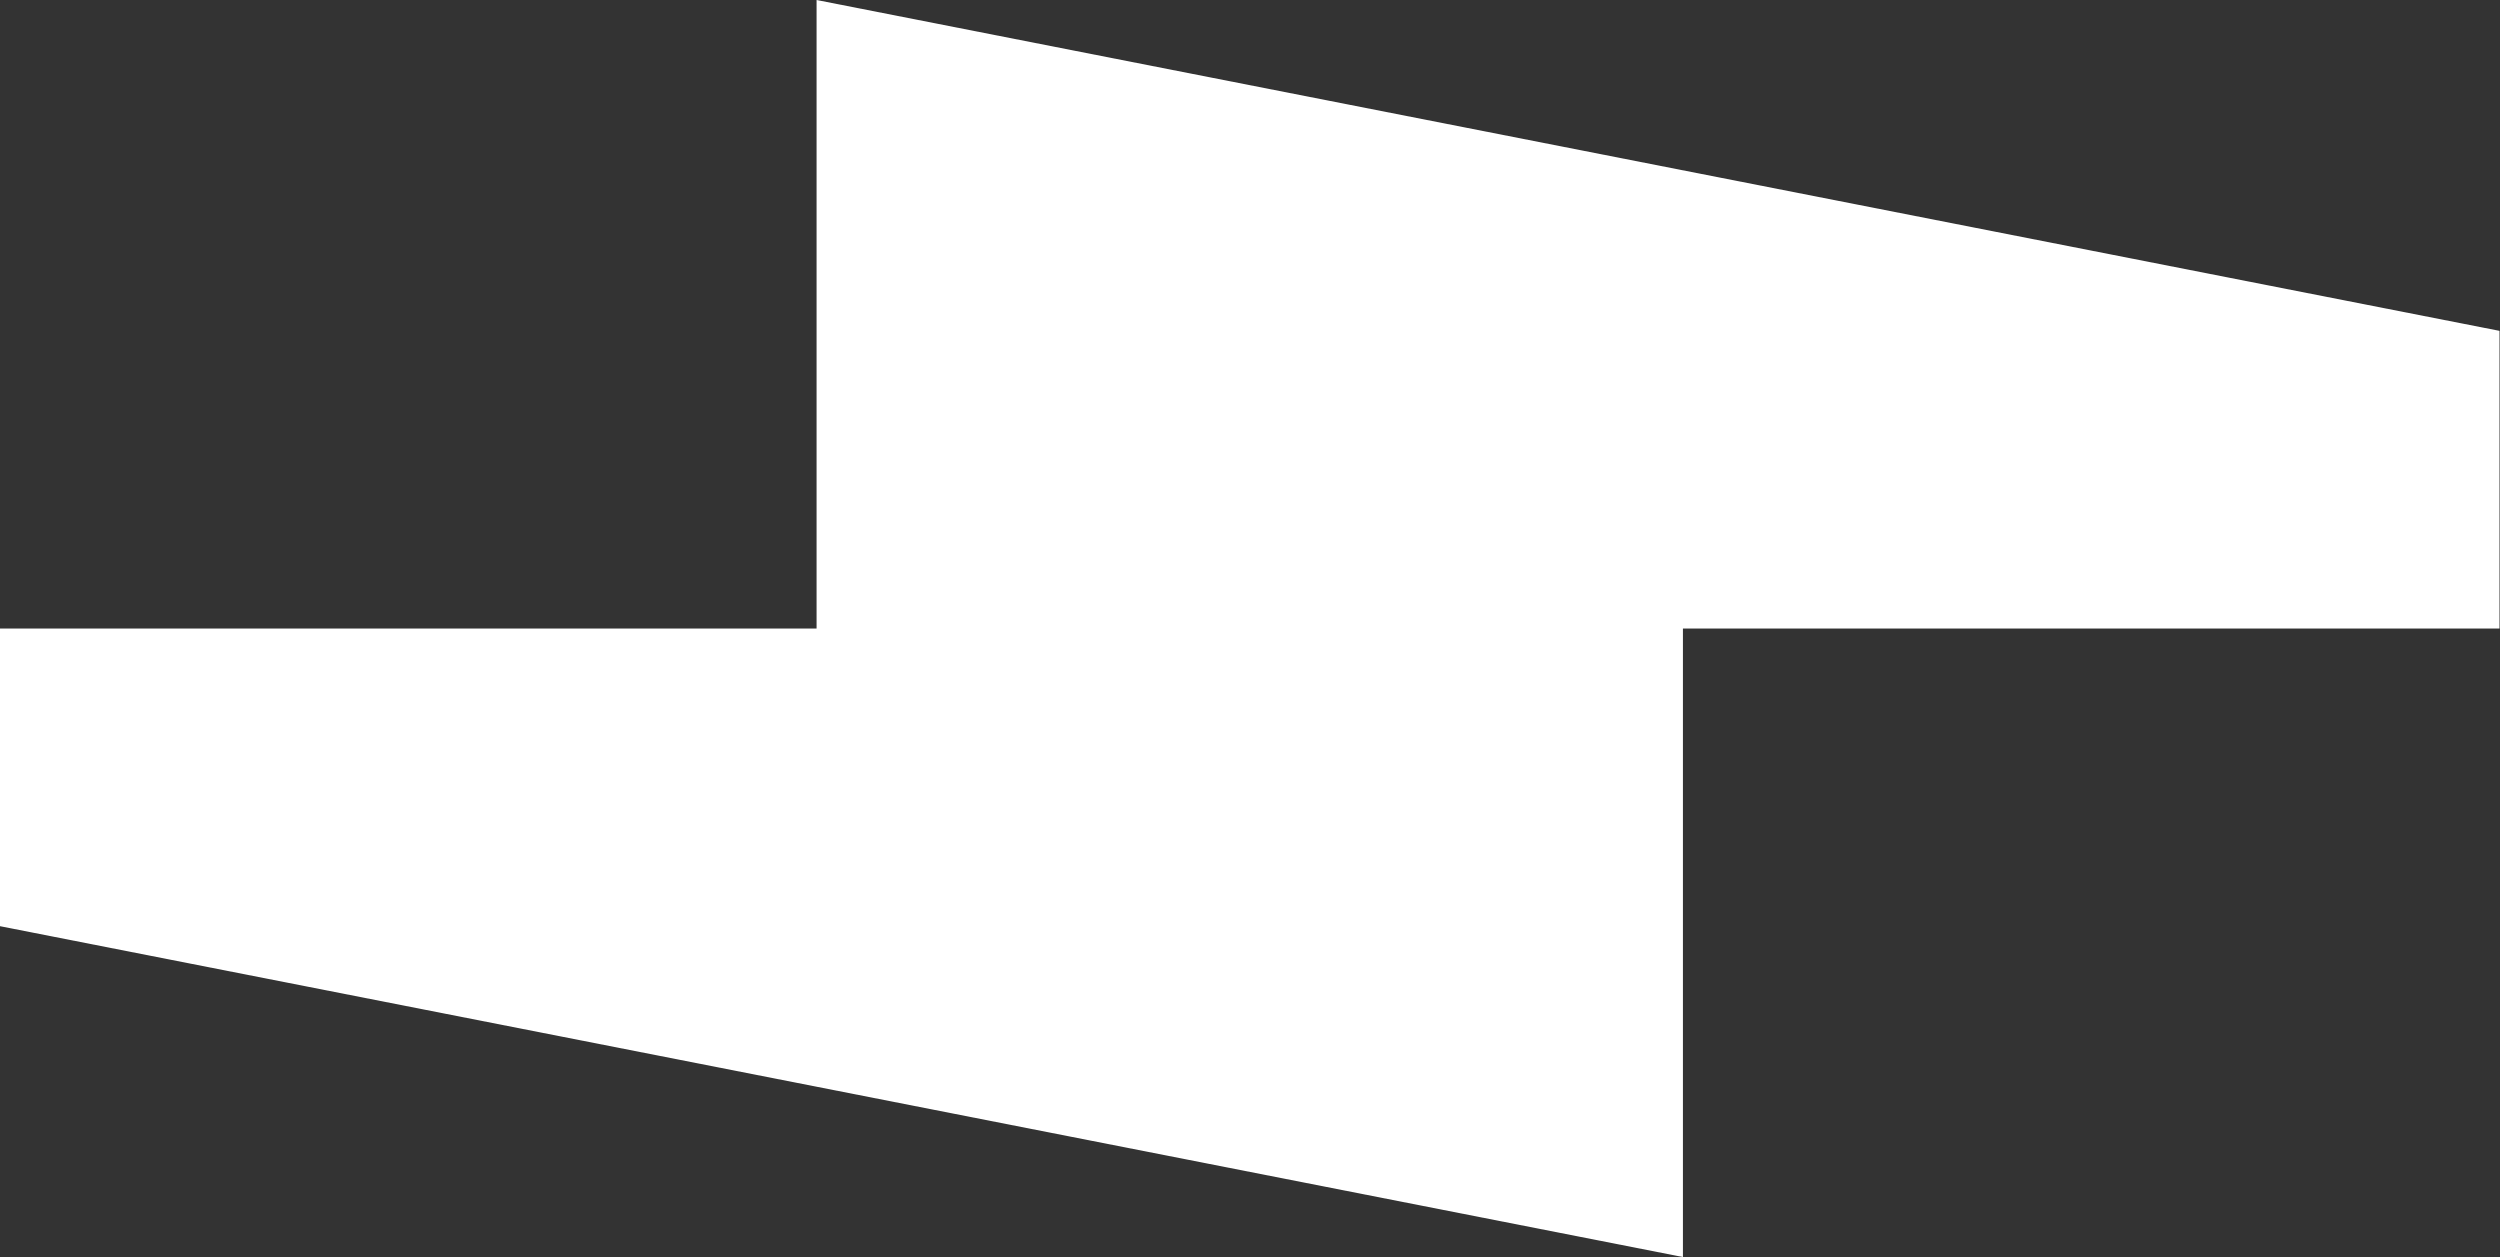 <svg xmlns="http://www.w3.org/2000/svg" id="Layer_2" viewBox="0 0 49.72 25">
    <rect x="0" y="0" width="49.72" height="25" fill="#333333" stroke="none"/>
    <defs>
        <style>.cls-1{fill:#fff;}</style>
    </defs>
    <g id="Layer_1-2">
        <path class="cls-1" d="M16.24,0V12.5h0s-16.24,0-16.24,0v5.92l33.47,6.58V12.5h16.24V6.58L16.24,0Zm17.23,12.5h0s0,0,0,0Z"/>
    </g>
</svg>